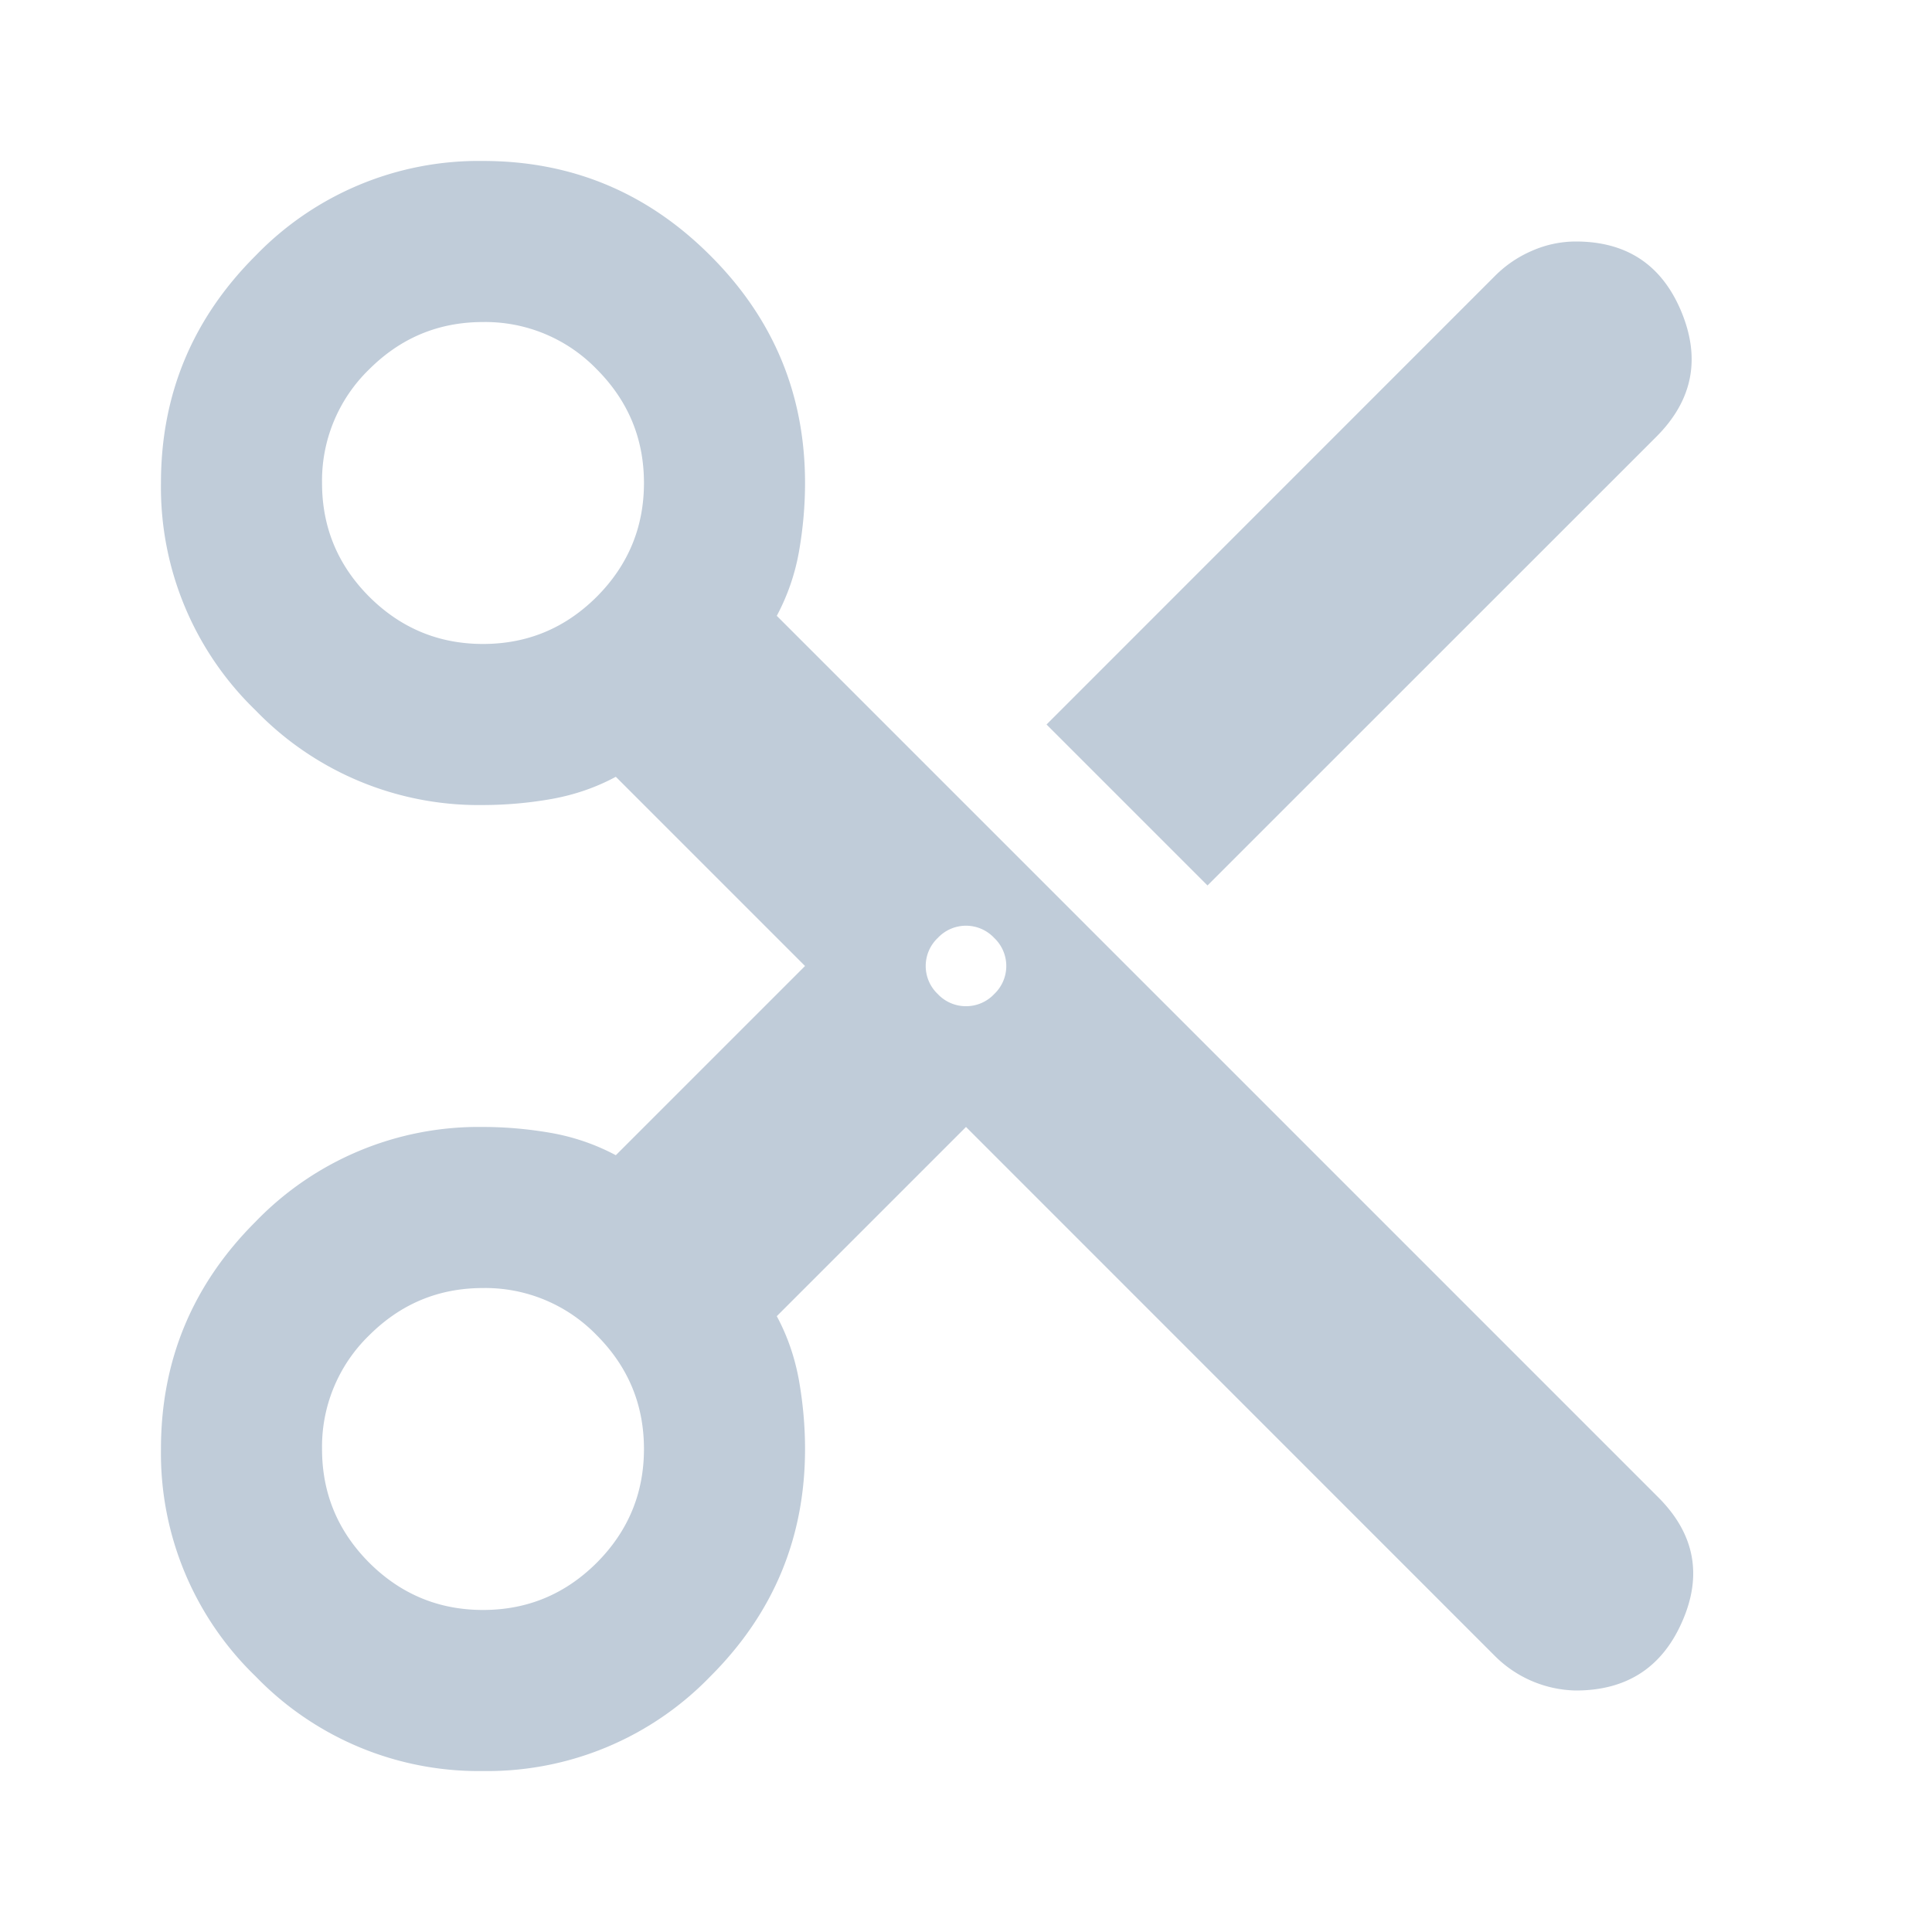 <svg xmlns="http://www.w3.org/2000/svg" width="16" height="16" fill="none" viewBox="0 0 16 16">
  <path fill="#C0CCD9" d="M8 9.333 6.433 10.9c.09.167.15.345.184.533.033.19.05.378.05.567 0 .733-.261 1.361-.784 1.883A2.568 2.568 0 0 1 4 14.667a2.568 2.568 0 0 1-1.883-.784A2.568 2.568 0 0 1 1.333 12c0-.733.261-1.361.784-1.883A2.568 2.568 0 0 1 4 9.333c.189 0 .378.017.567.05.189.034.366.095.533.184L6.667 8 5.1 6.433c-.167.09-.344.15-.533.184a3.3 3.3 0 0 1-.567.05 2.568 2.568 0 0 1-1.883-.784A2.568 2.568 0 0 1 1.333 4c0-.733.261-1.361.784-1.883A2.568 2.568 0 0 1 4 1.333c.733 0 1.361.261 1.883.784.523.522.784 1.15.784 1.883 0 .189-.017.378-.05.567a1.785 1.785 0 0 1-.184.533l7.3 7.3c.3.3.367.642.2 1.025-.166.383-.46.575-.883.575a.974.974 0 0 1-.667-.283L8 9.333Zm2-2L8.667 6l3.716-3.717a.975.975 0 0 1 .309-.208A.901.901 0 0 1 13.05 2c.422 0 .714.194.875.583.161.39.092.734-.208 1.034L10 7.333Zm-6-2c.367 0 .68-.13.942-.391.26-.261.391-.575.391-.942s-.13-.68-.391-.942A1.284 1.284 0 0 0 4 2.667c-.367 0-.68.13-.942.391A1.284 1.284 0 0 0 2.667 4c0 .367.13.68.391.942.261.26.575.391.942.391Zm4 3a.32.32 0 0 0 .233-.1.32.32 0 0 0 0-.466.32.32 0 0 0-.466 0 .32.32 0 0 0 0 .466.32.32 0 0 0 .233.1Zm-4 5c.367 0 .68-.13.942-.391.26-.261.391-.575.391-.942s-.13-.68-.391-.942A1.284 1.284 0 0 0 4 10.667c-.367 0-.68.13-.942.391a1.284 1.284 0 0 0-.391.942c0 .367.13.68.391.942.261.26.575.391.942.391Z"/>
</svg>

